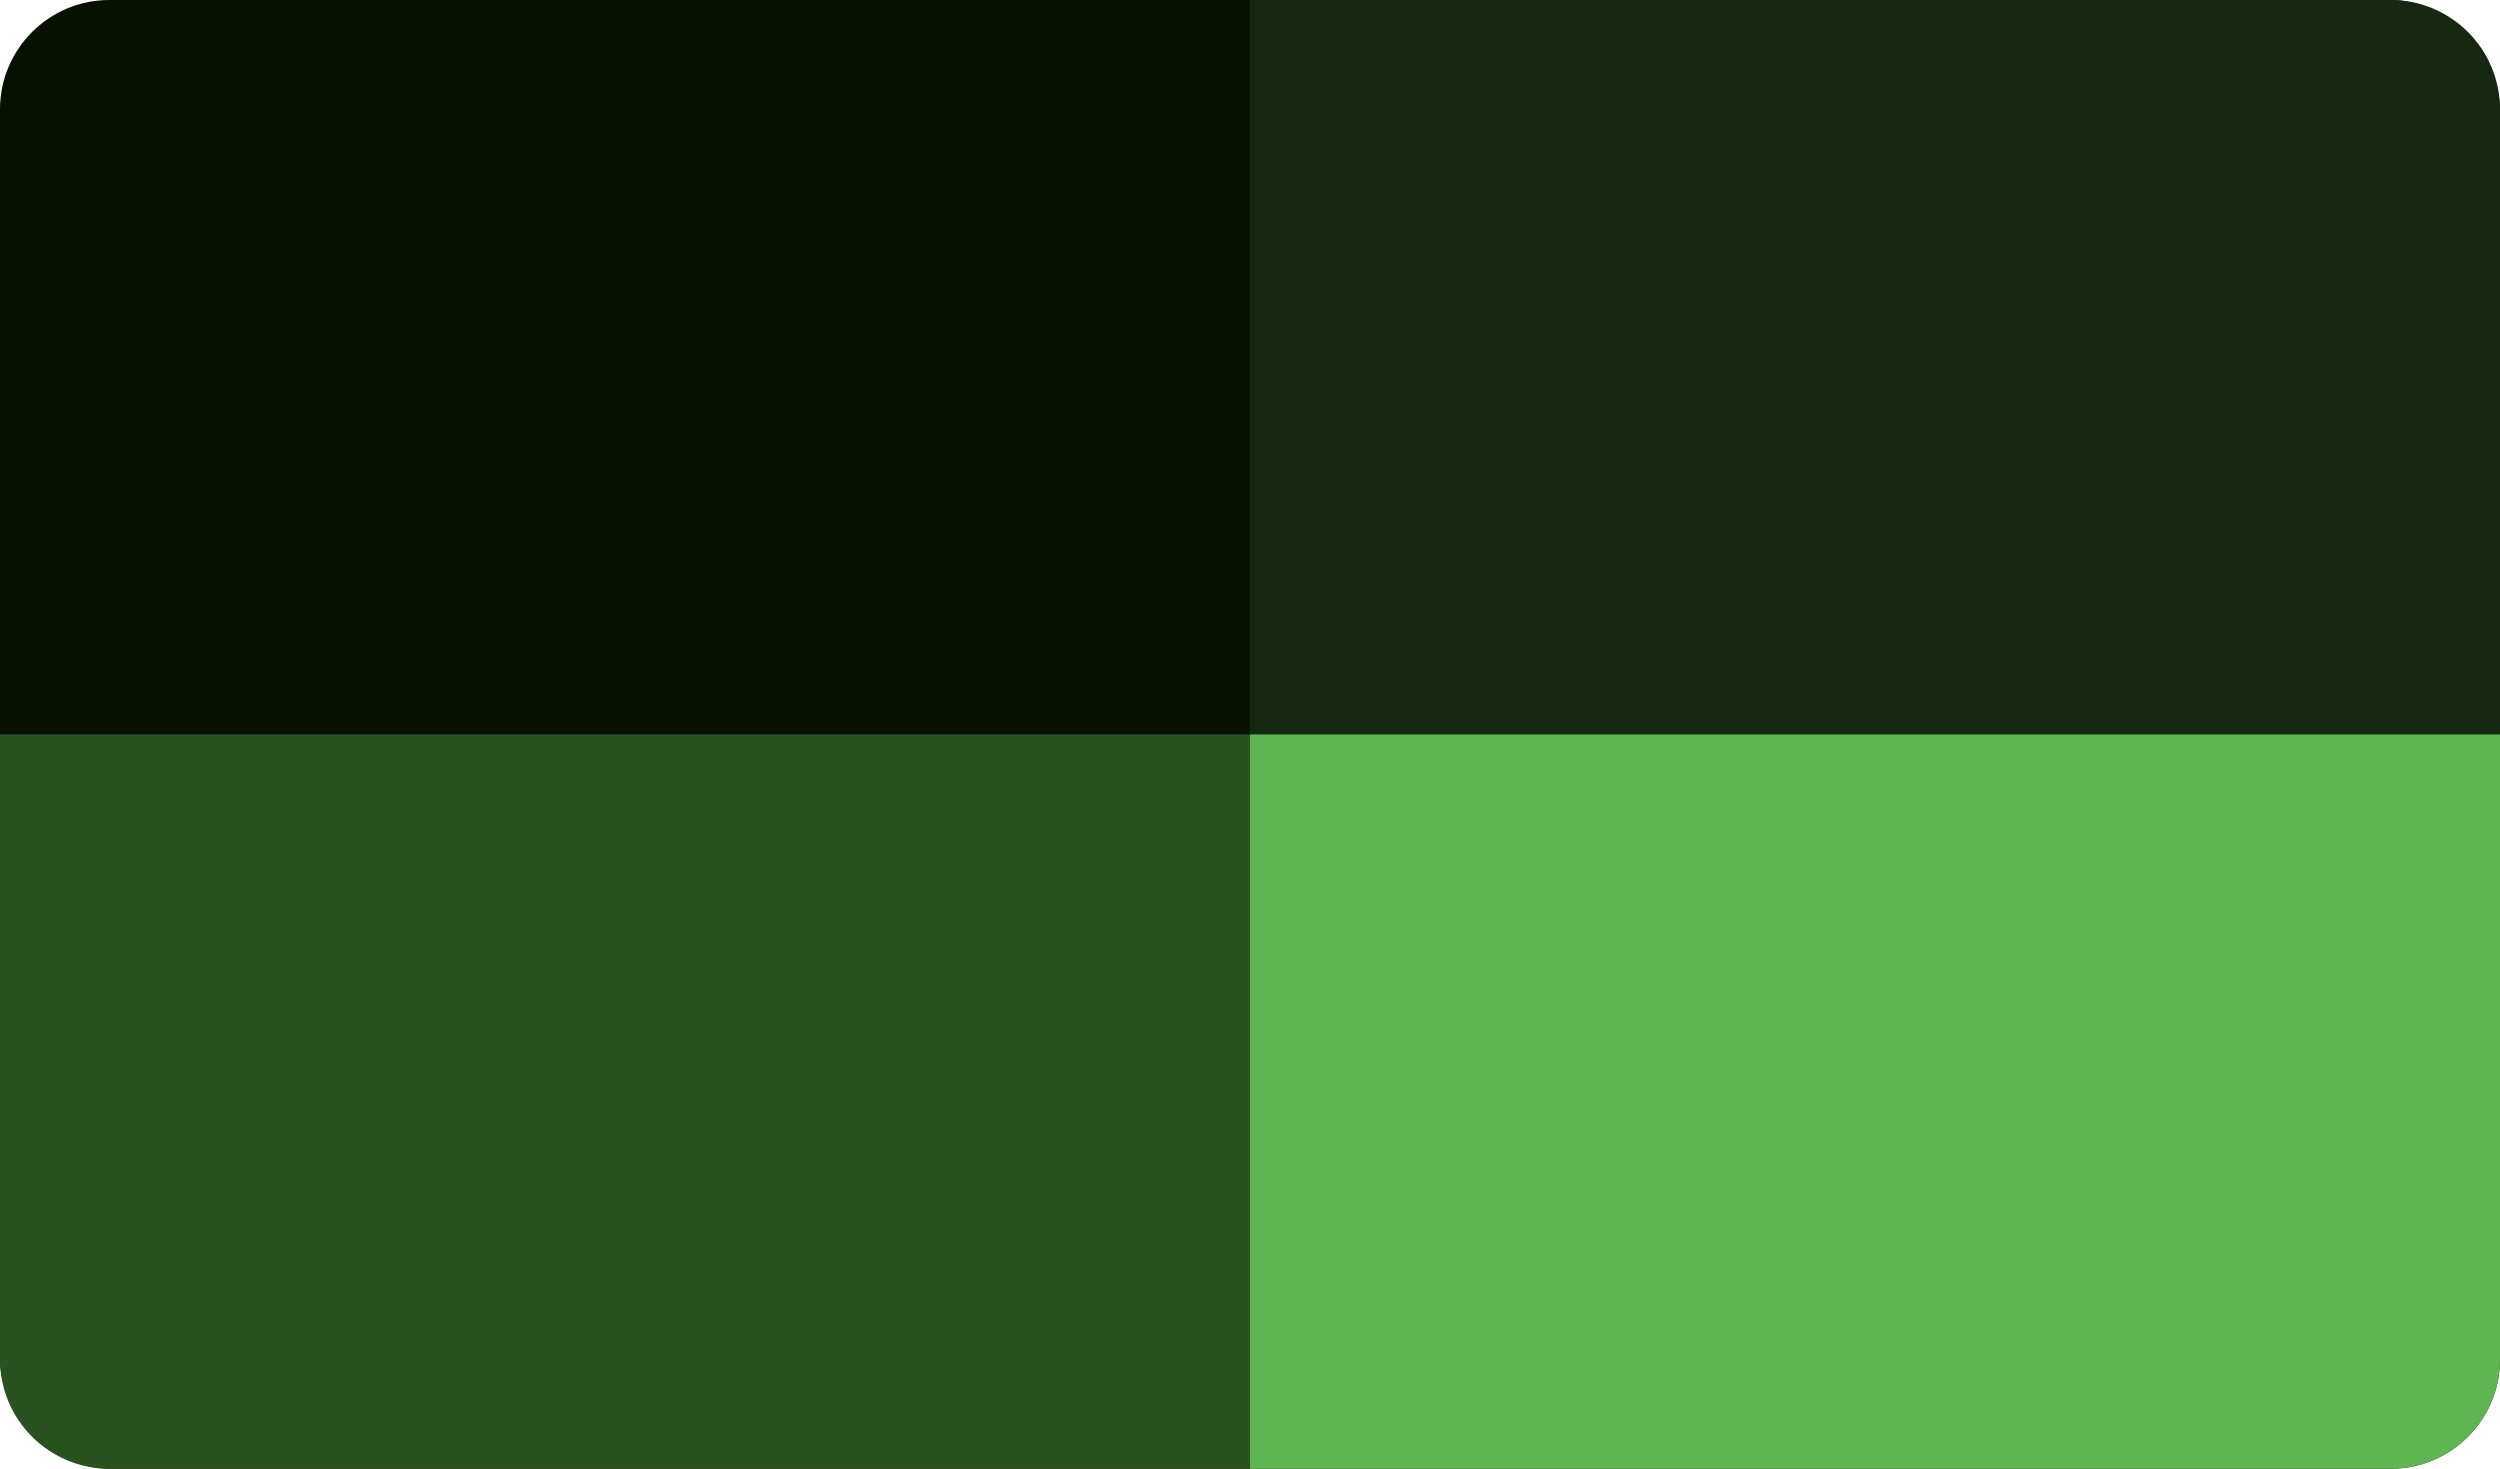 <svg width="160" height="94" viewBox="0 0 160 94" fill="none" xmlns="http://www.w3.org/2000/svg">
<rect width="160" height="94" rx="7" fill="#061100"/>
<path d="M80 0H153C156.866 0 160 3.134 160 7V47H80V0Z" fill="#142910"/>
<path d="M80 94H153C156.866 94 160 90.866 160 87V47H80V94Z" fill="#60B553"/>
<path d="M80 94H7C3.134 94 0 90.866 0 87V47H80V94Z" fill="#2A5221"/>
</svg>
